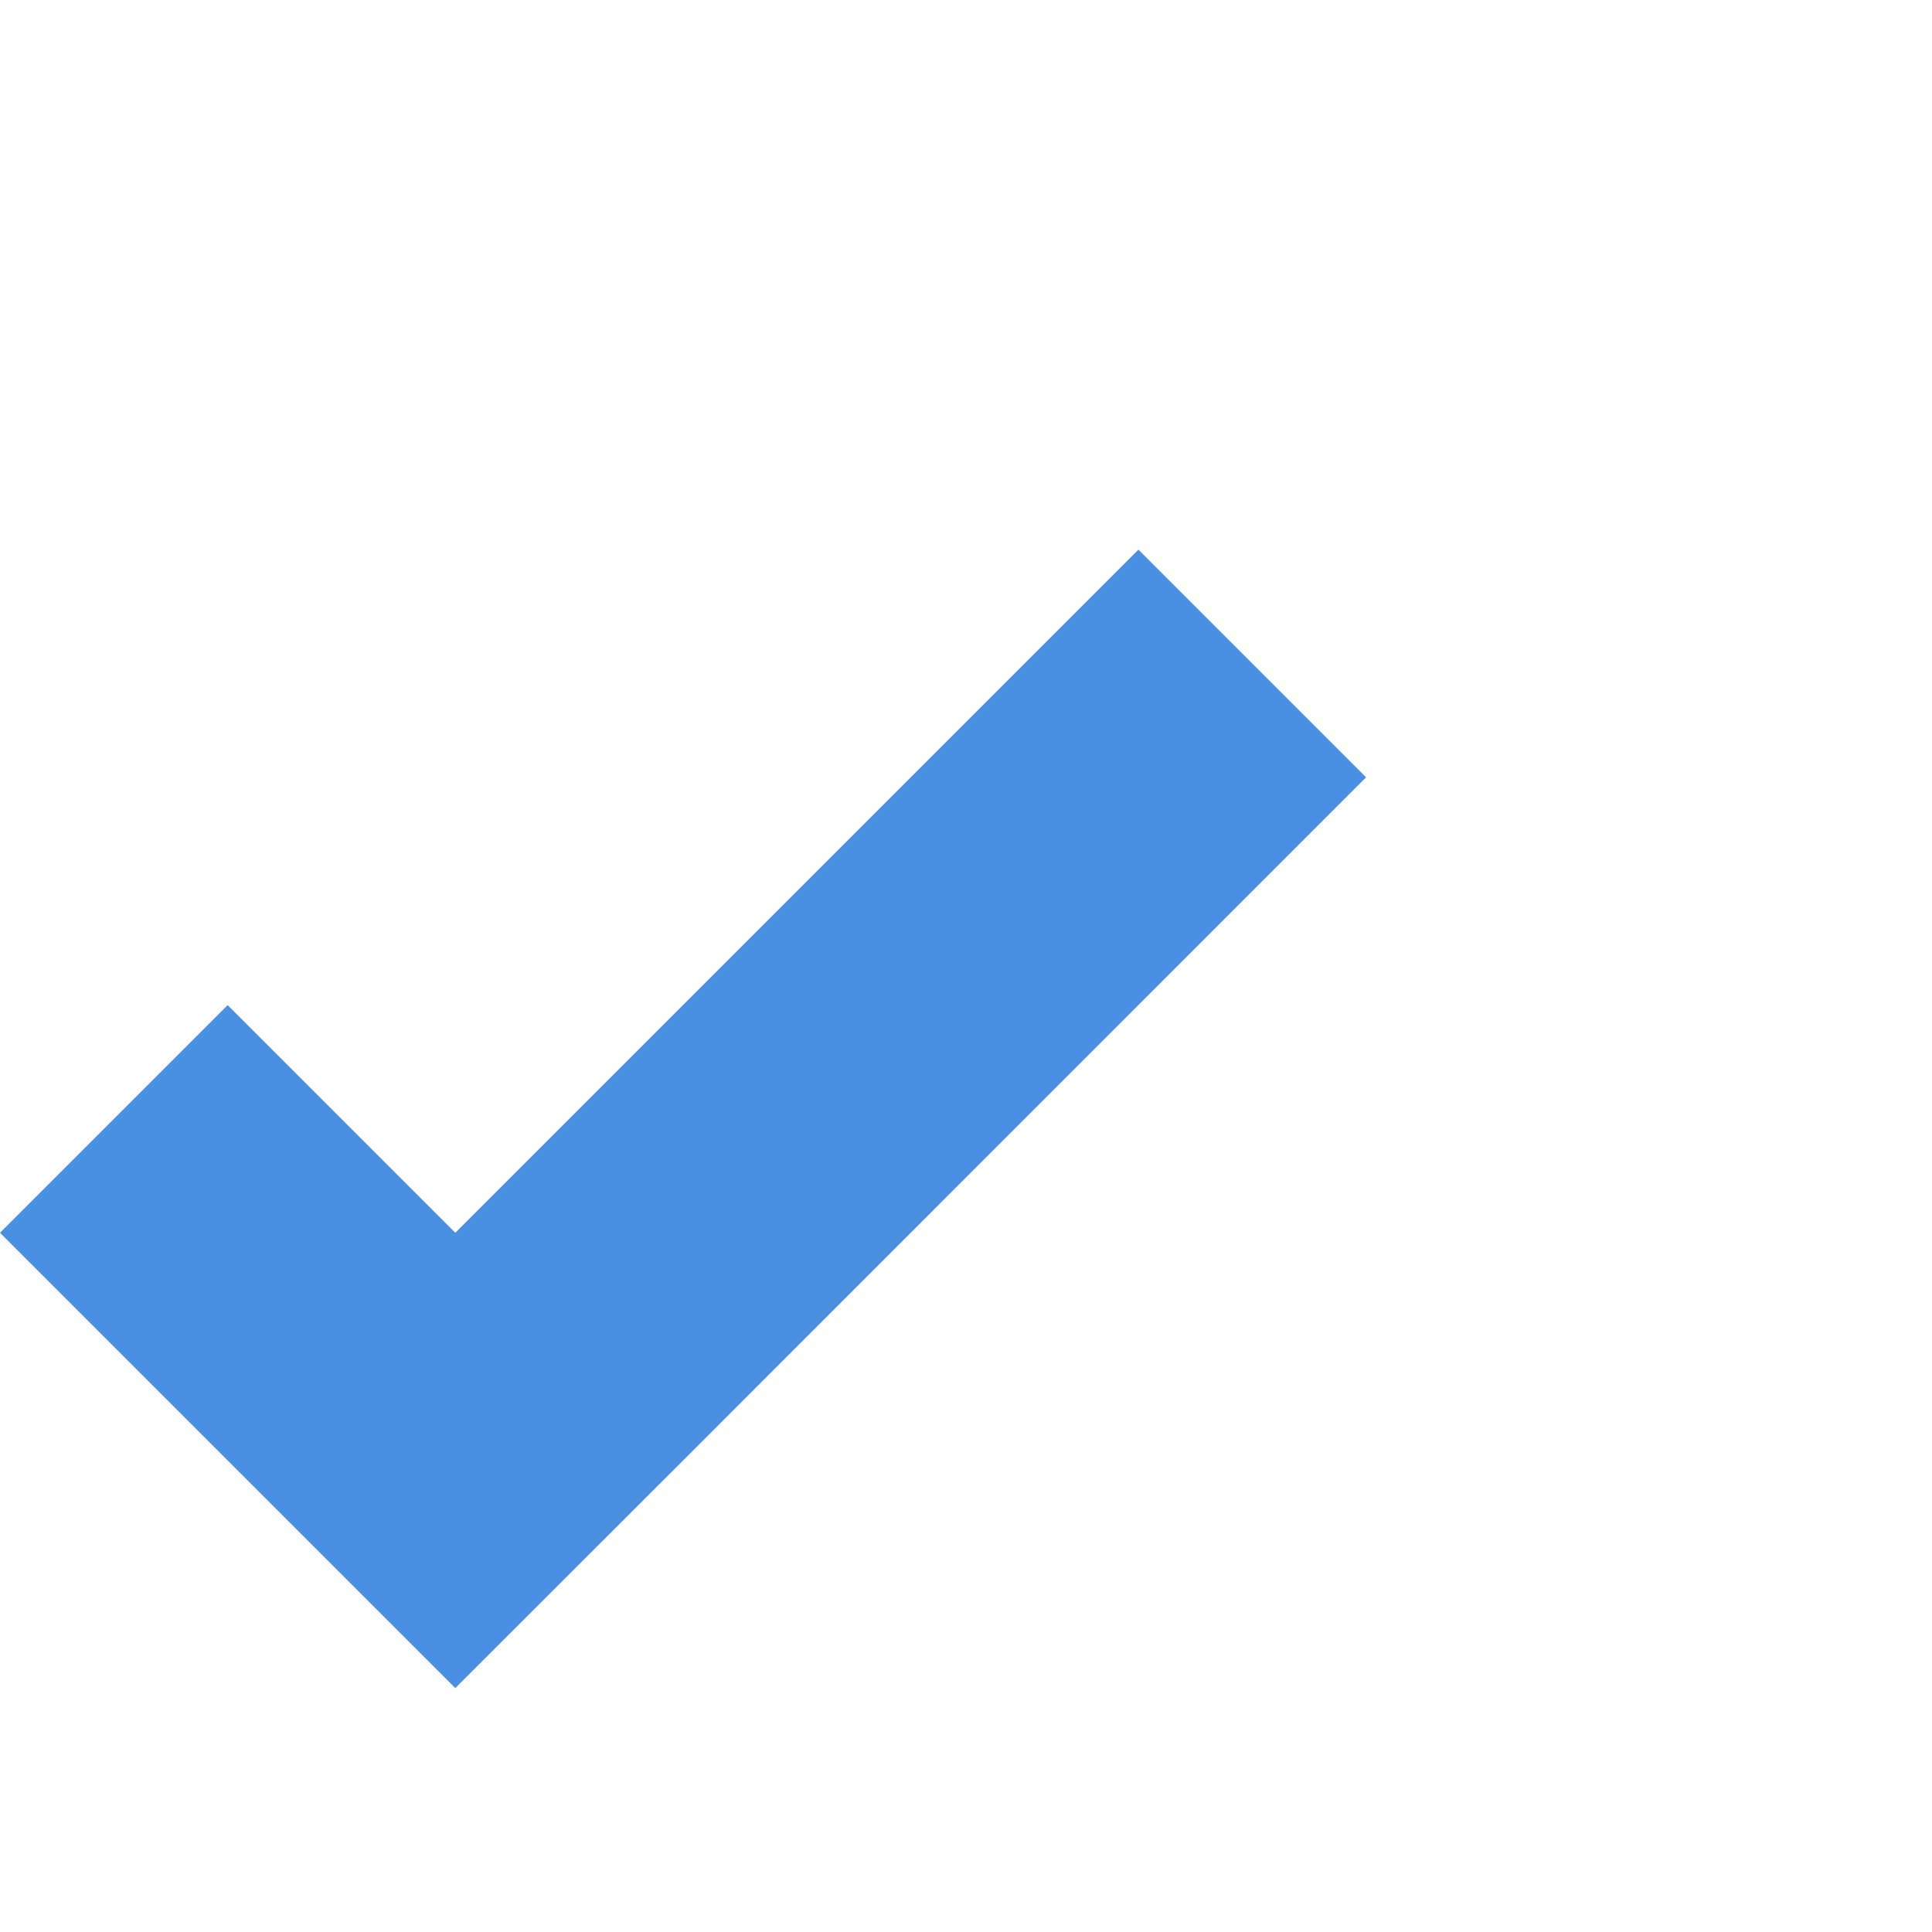 <svg xmlns="http://www.w3.org/2000/svg" width="12" height="12" viewBox="0 0 12 12">
    <path fill="#4A90E2" fill-rule="evenodd" d="M2.828 7.657l4.243-4.243 1.414 1.414-4.242 4.243-1.415 1.414L0 7.657l1.414-1.414 1.414 1.414z"/>
</svg>
